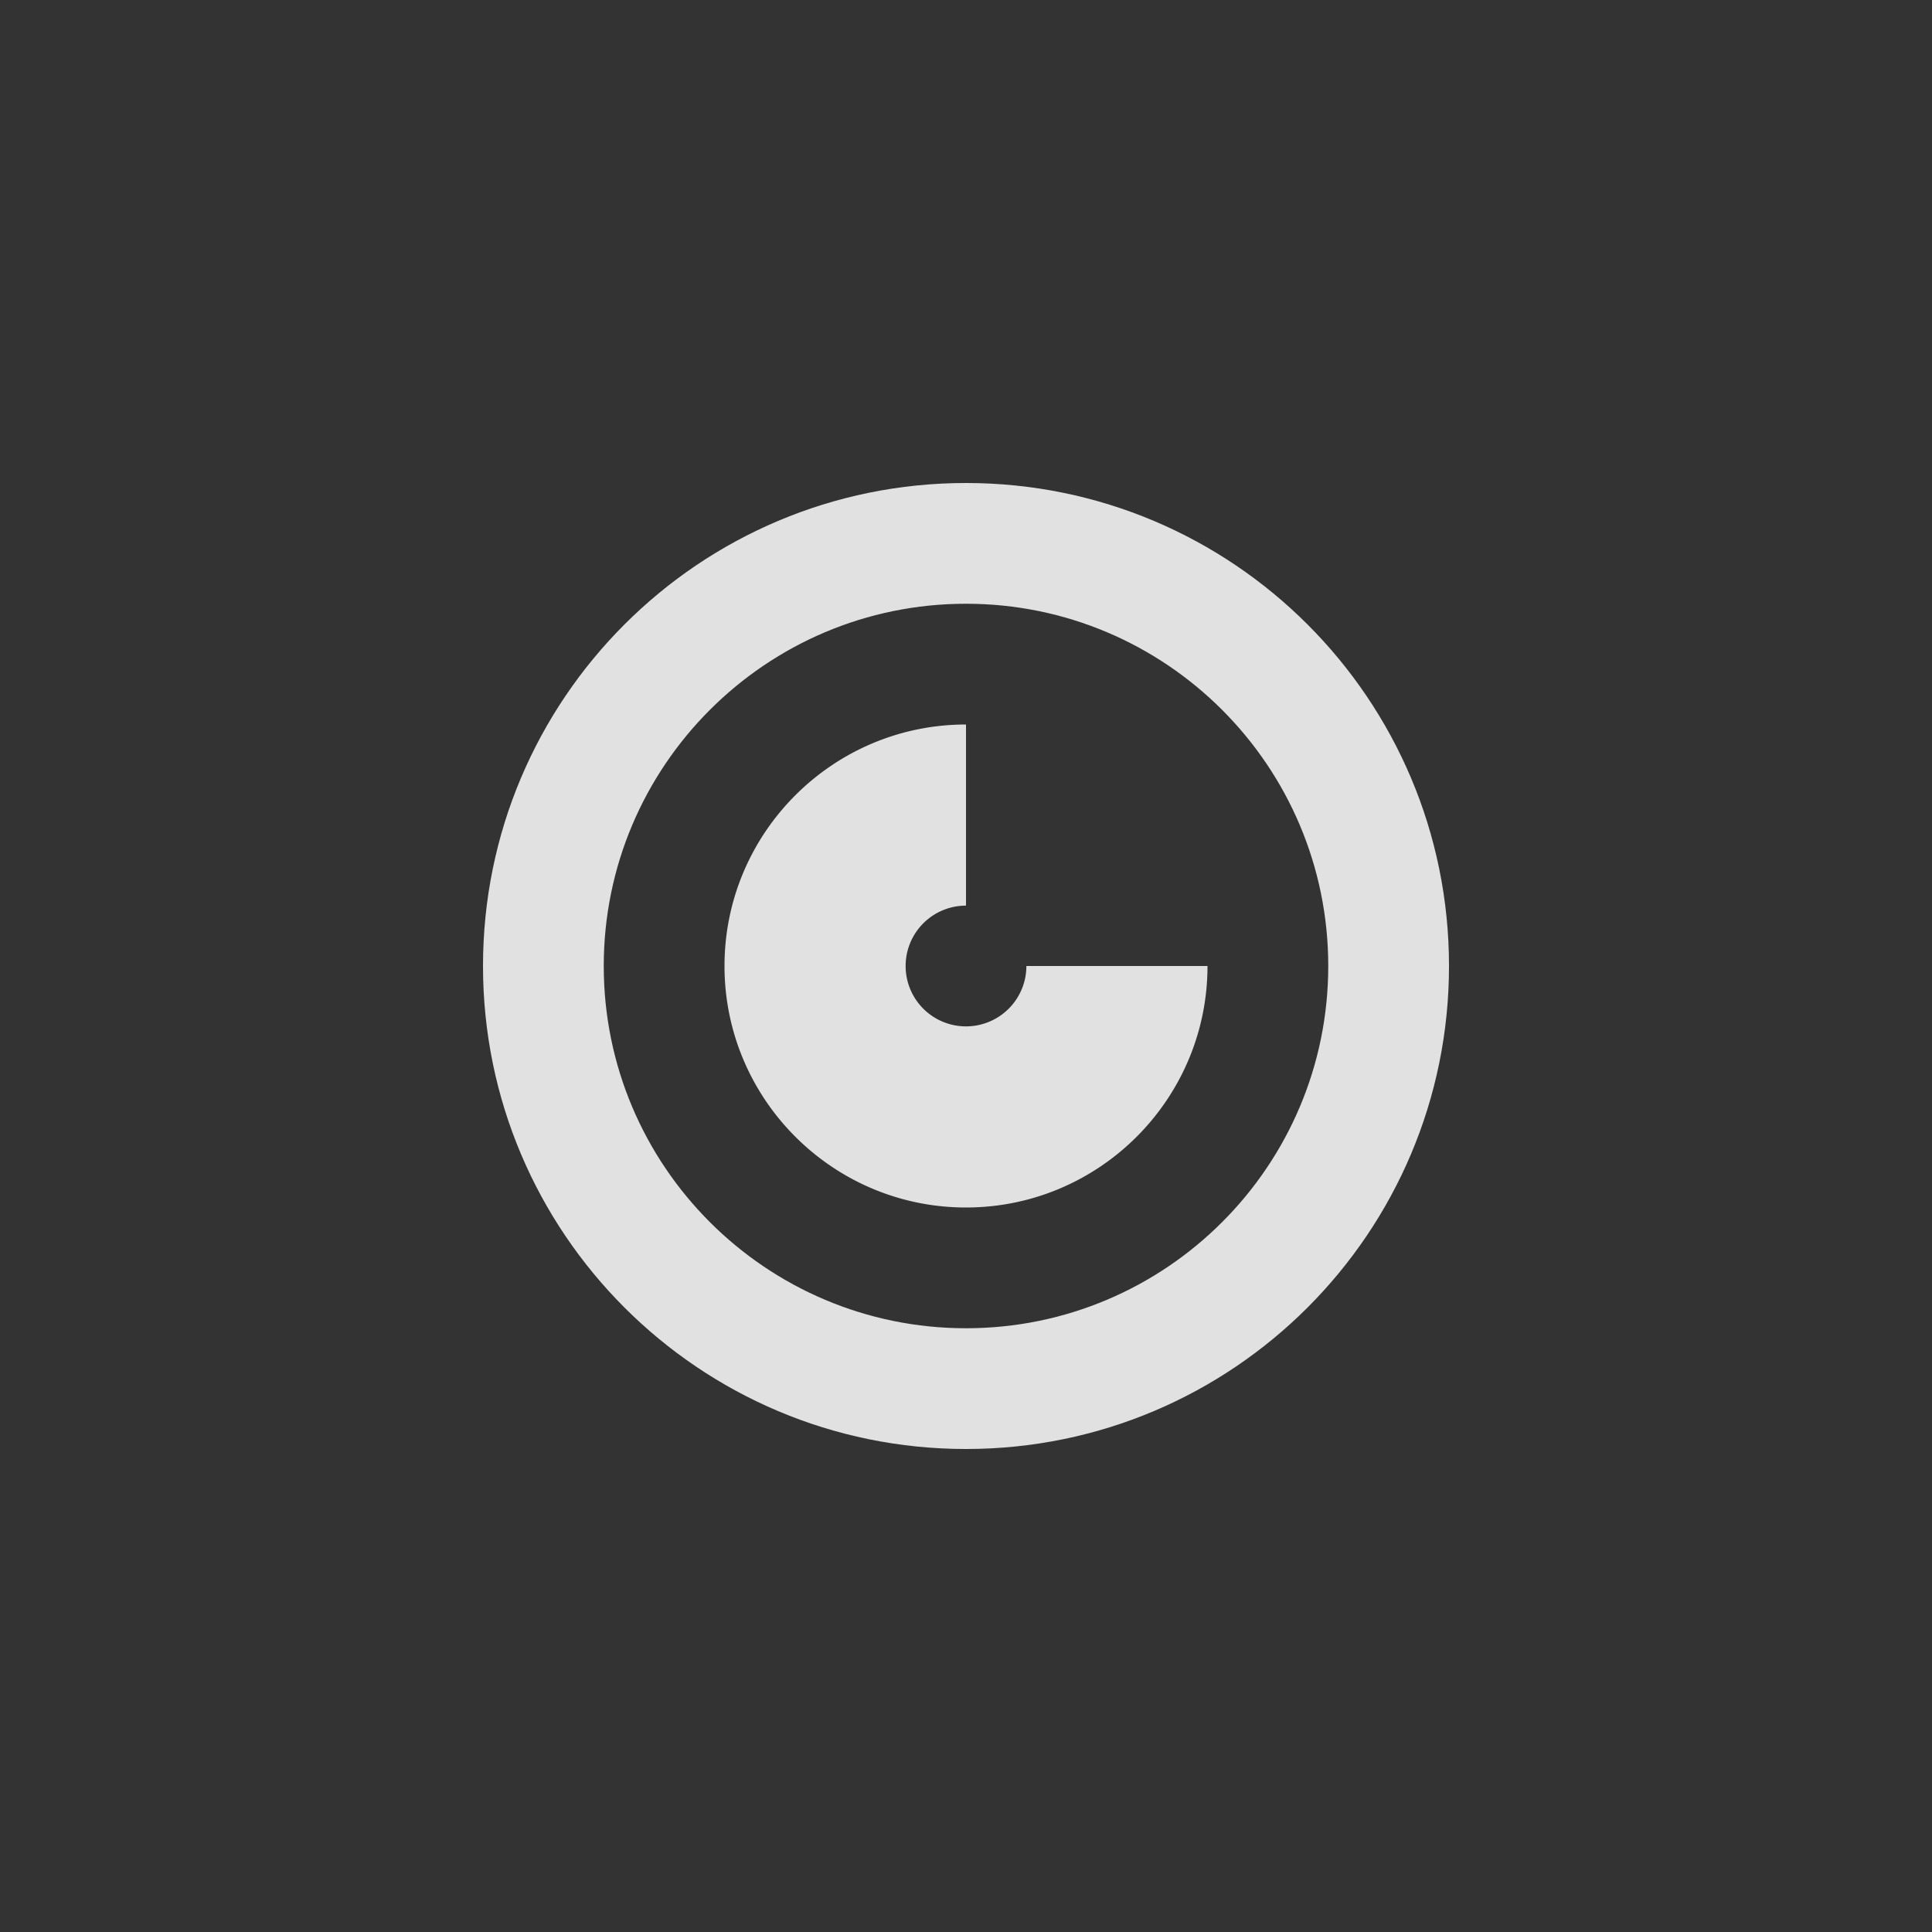 <svg width="512" height="512" viewBox="0 0 512 512" xmlns="http://www.w3.org/2000/svg">
  <rect x="0" y="0" width="512" height="512" fill="#333333" stroke="none"/>
  <g fill="#ffffff" fill-opacity="0.85">
    <path d="M256 128c-70.7 0-128 57.3-128 128s57.3 128 128 128 128-57.3 128-128-57.3-128-128-128zm0 32c53 0 96 43 96 96s-43 96-96 96-96-43-96-96 43-96 96-96z" />
    <path d="M256 192c-35.3 0-64 28.7-64 64s28.7 64 64 64 64-28.7 64-64h-48a16 16 0 11-16-16v-48z" />
  </g>
</svg>
